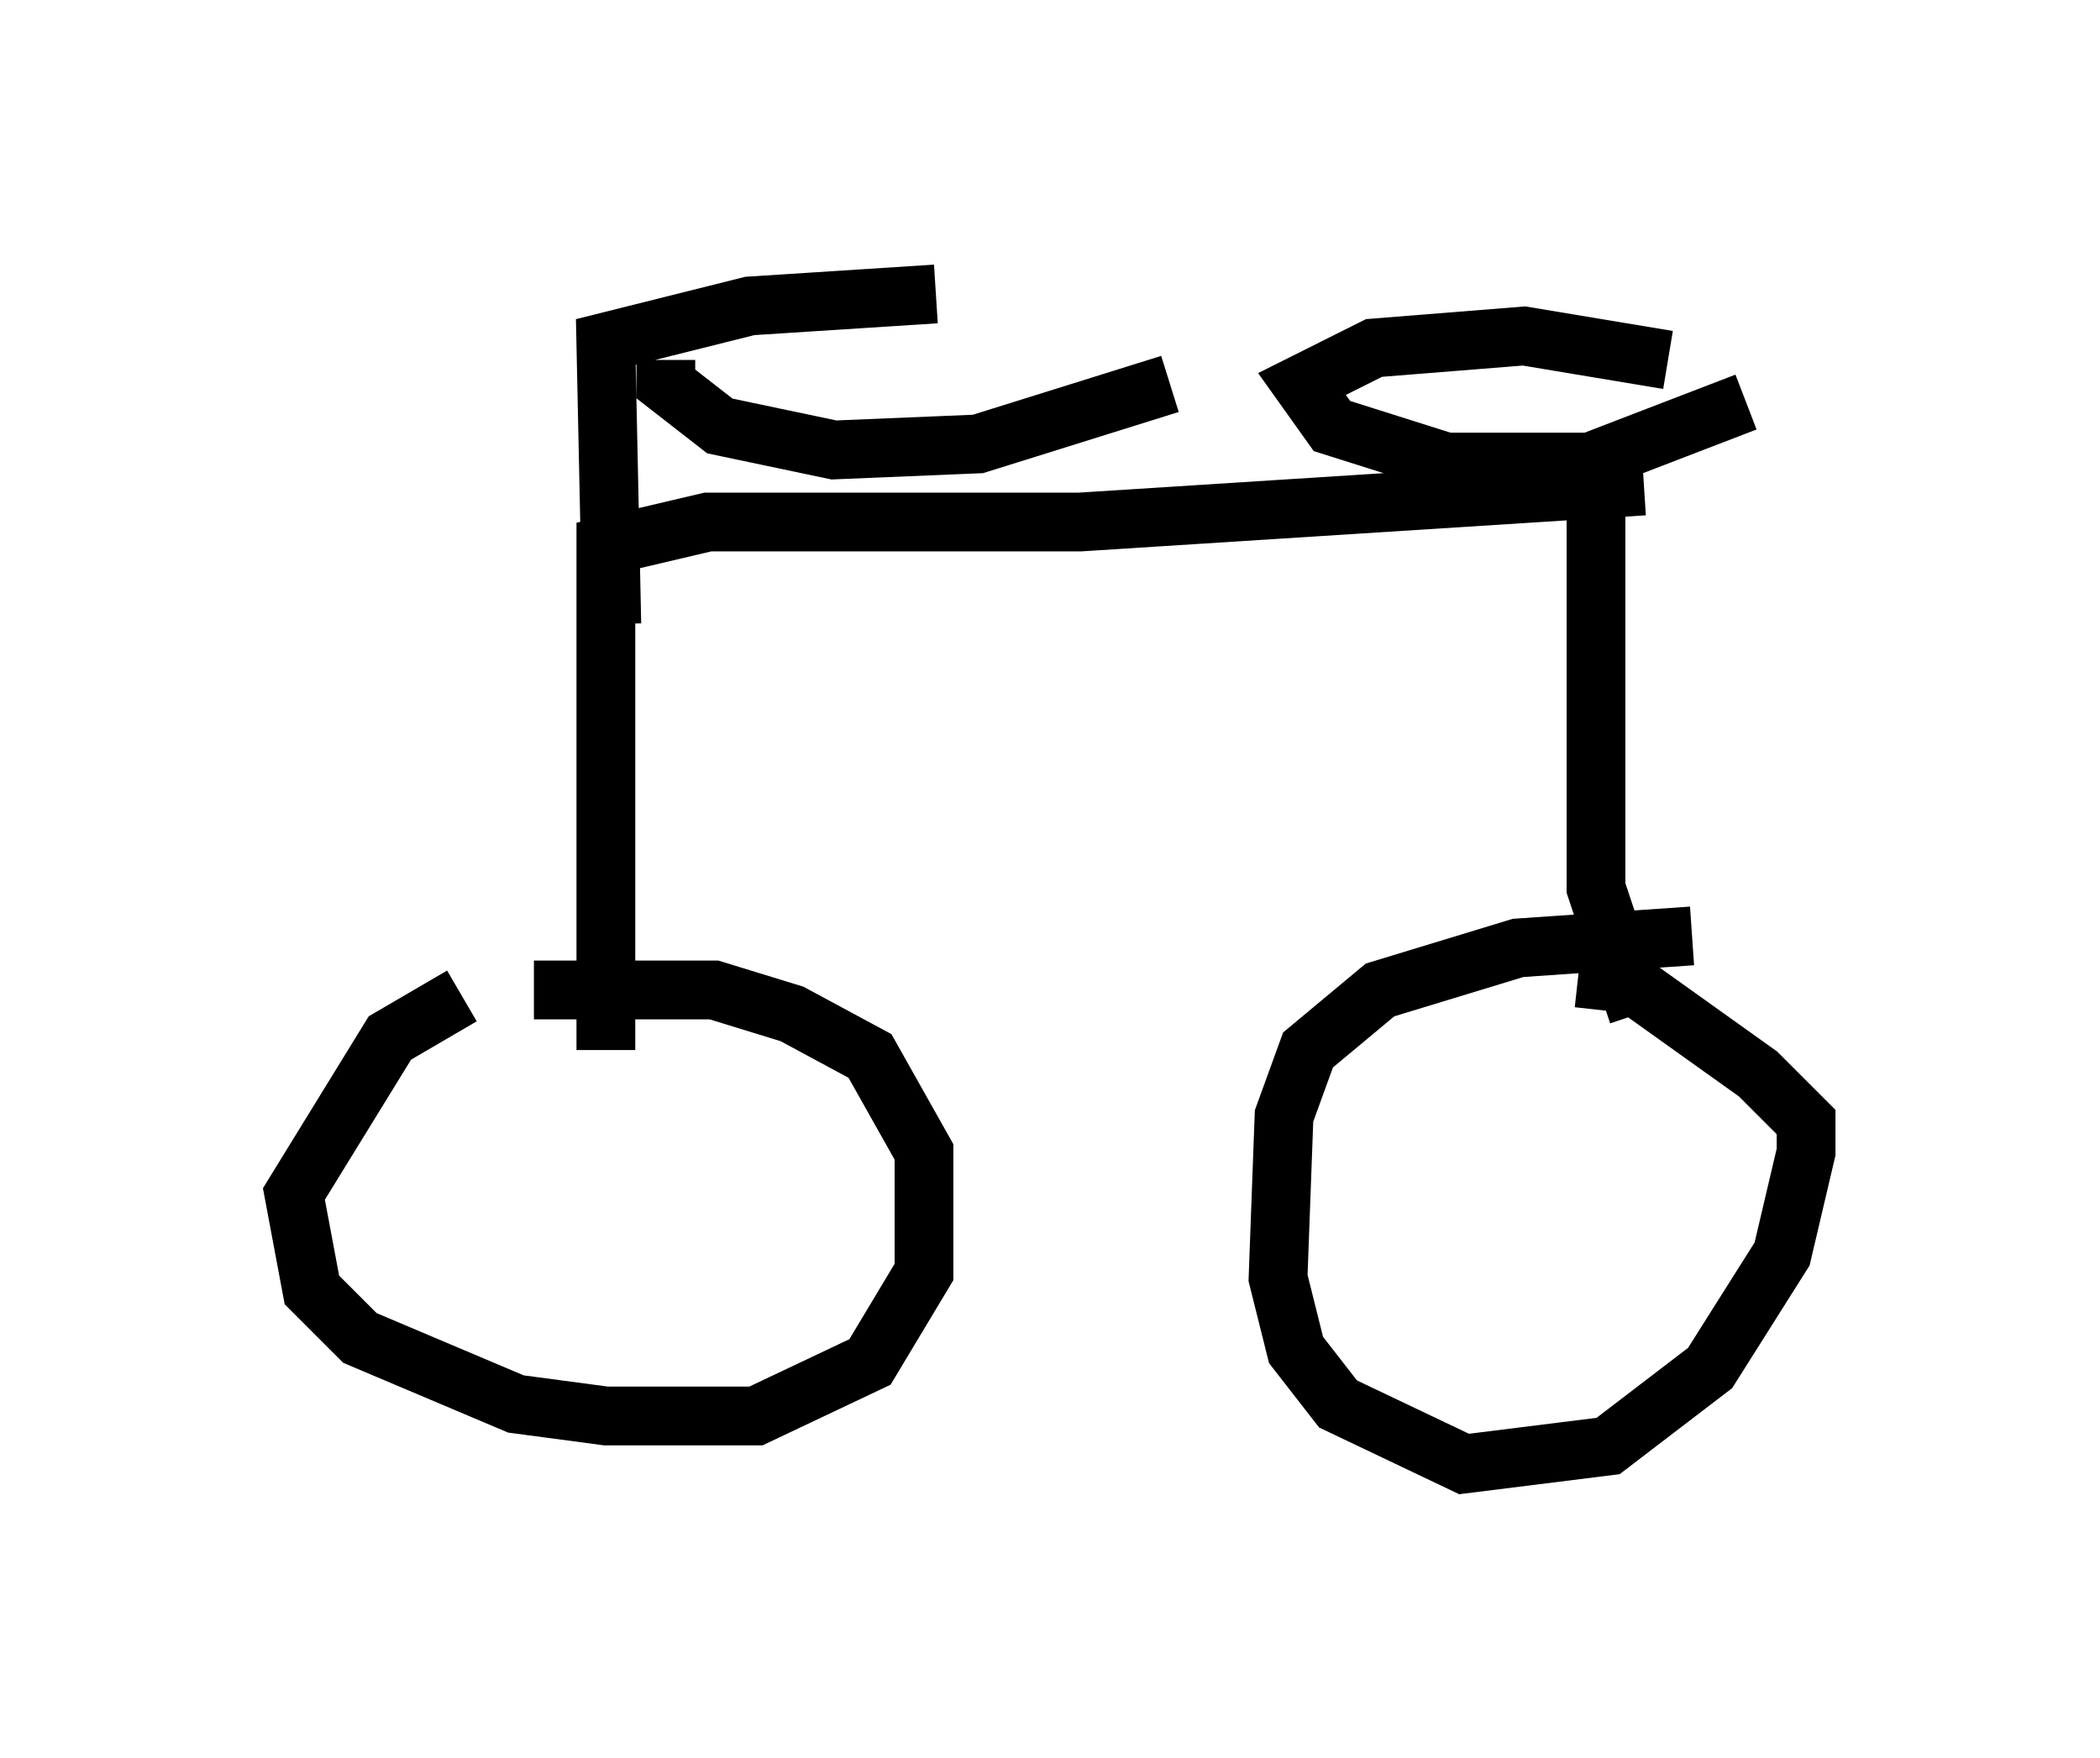 <?xml version="1.0" encoding="utf-8" ?>
<svg baseProfile="full" height="29.906" version="1.1" width="35.725" xmlns="http://www.w3.org/2000/svg" xmlns:ev="http://www.w3.org/2001/xml-events" xmlns:xlink="http://www.w3.org/1999/xlink"><defs /><rect fill="white" height="29.906" width="35.725" x="0" y="0" /><path d="M9.798, 17.046 m-1.94, -0.102 l-1.225, 0.715 -1.633, 2.654 l0.306, 1.633 0.817, 0.817 l2.654, 1.123 1.531, 0.204 l2.552, 0.0 1.94, -0.919 l0.919, -1.531 0.0, -2.042 l-0.919, -1.633 -1.327, -0.715 l-1.327, -0.408 -3.063, 0.0 m19.702, -0.919 l-2.96, 0.204 -2.348, 0.715 l-1.225, 1.021 -0.408, 1.123 l-0.102, 2.756 0.306, 1.225 l0.715, 0.919 2.144, 1.021 l2.45, -0.306 1.735, -1.327 l1.225, -1.94 0.408, -1.735 l0.0, -0.51 -0.817, -0.817 l-2.144, -1.531 -0.919, -0.102 m1.021, 0.613 l-0.715, -2.144 0.0, -7.044 m-16.844, 9.8 l0.0, -8.575 1.735, -0.408 l6.329, 0.0 9.596, -0.613 m-17.559, 2.348 l-0.102, -4.798 2.45, -0.613 l3.165, -0.204 m-4.594, 1.123 l0.0, 0.408 0.919, 0.715 l1.94, 0.408 2.45, -0.102 l3.267, -1.021 m8.473, -0.408 l-2.45, -0.408 -2.552, 0.204 l-1.225, 0.613 0.51, 0.715 l1.94, 0.613 2.45, 0.0 l2.654, -1.021 " fill="none" stroke="black" stroke-width="1" /></svg>